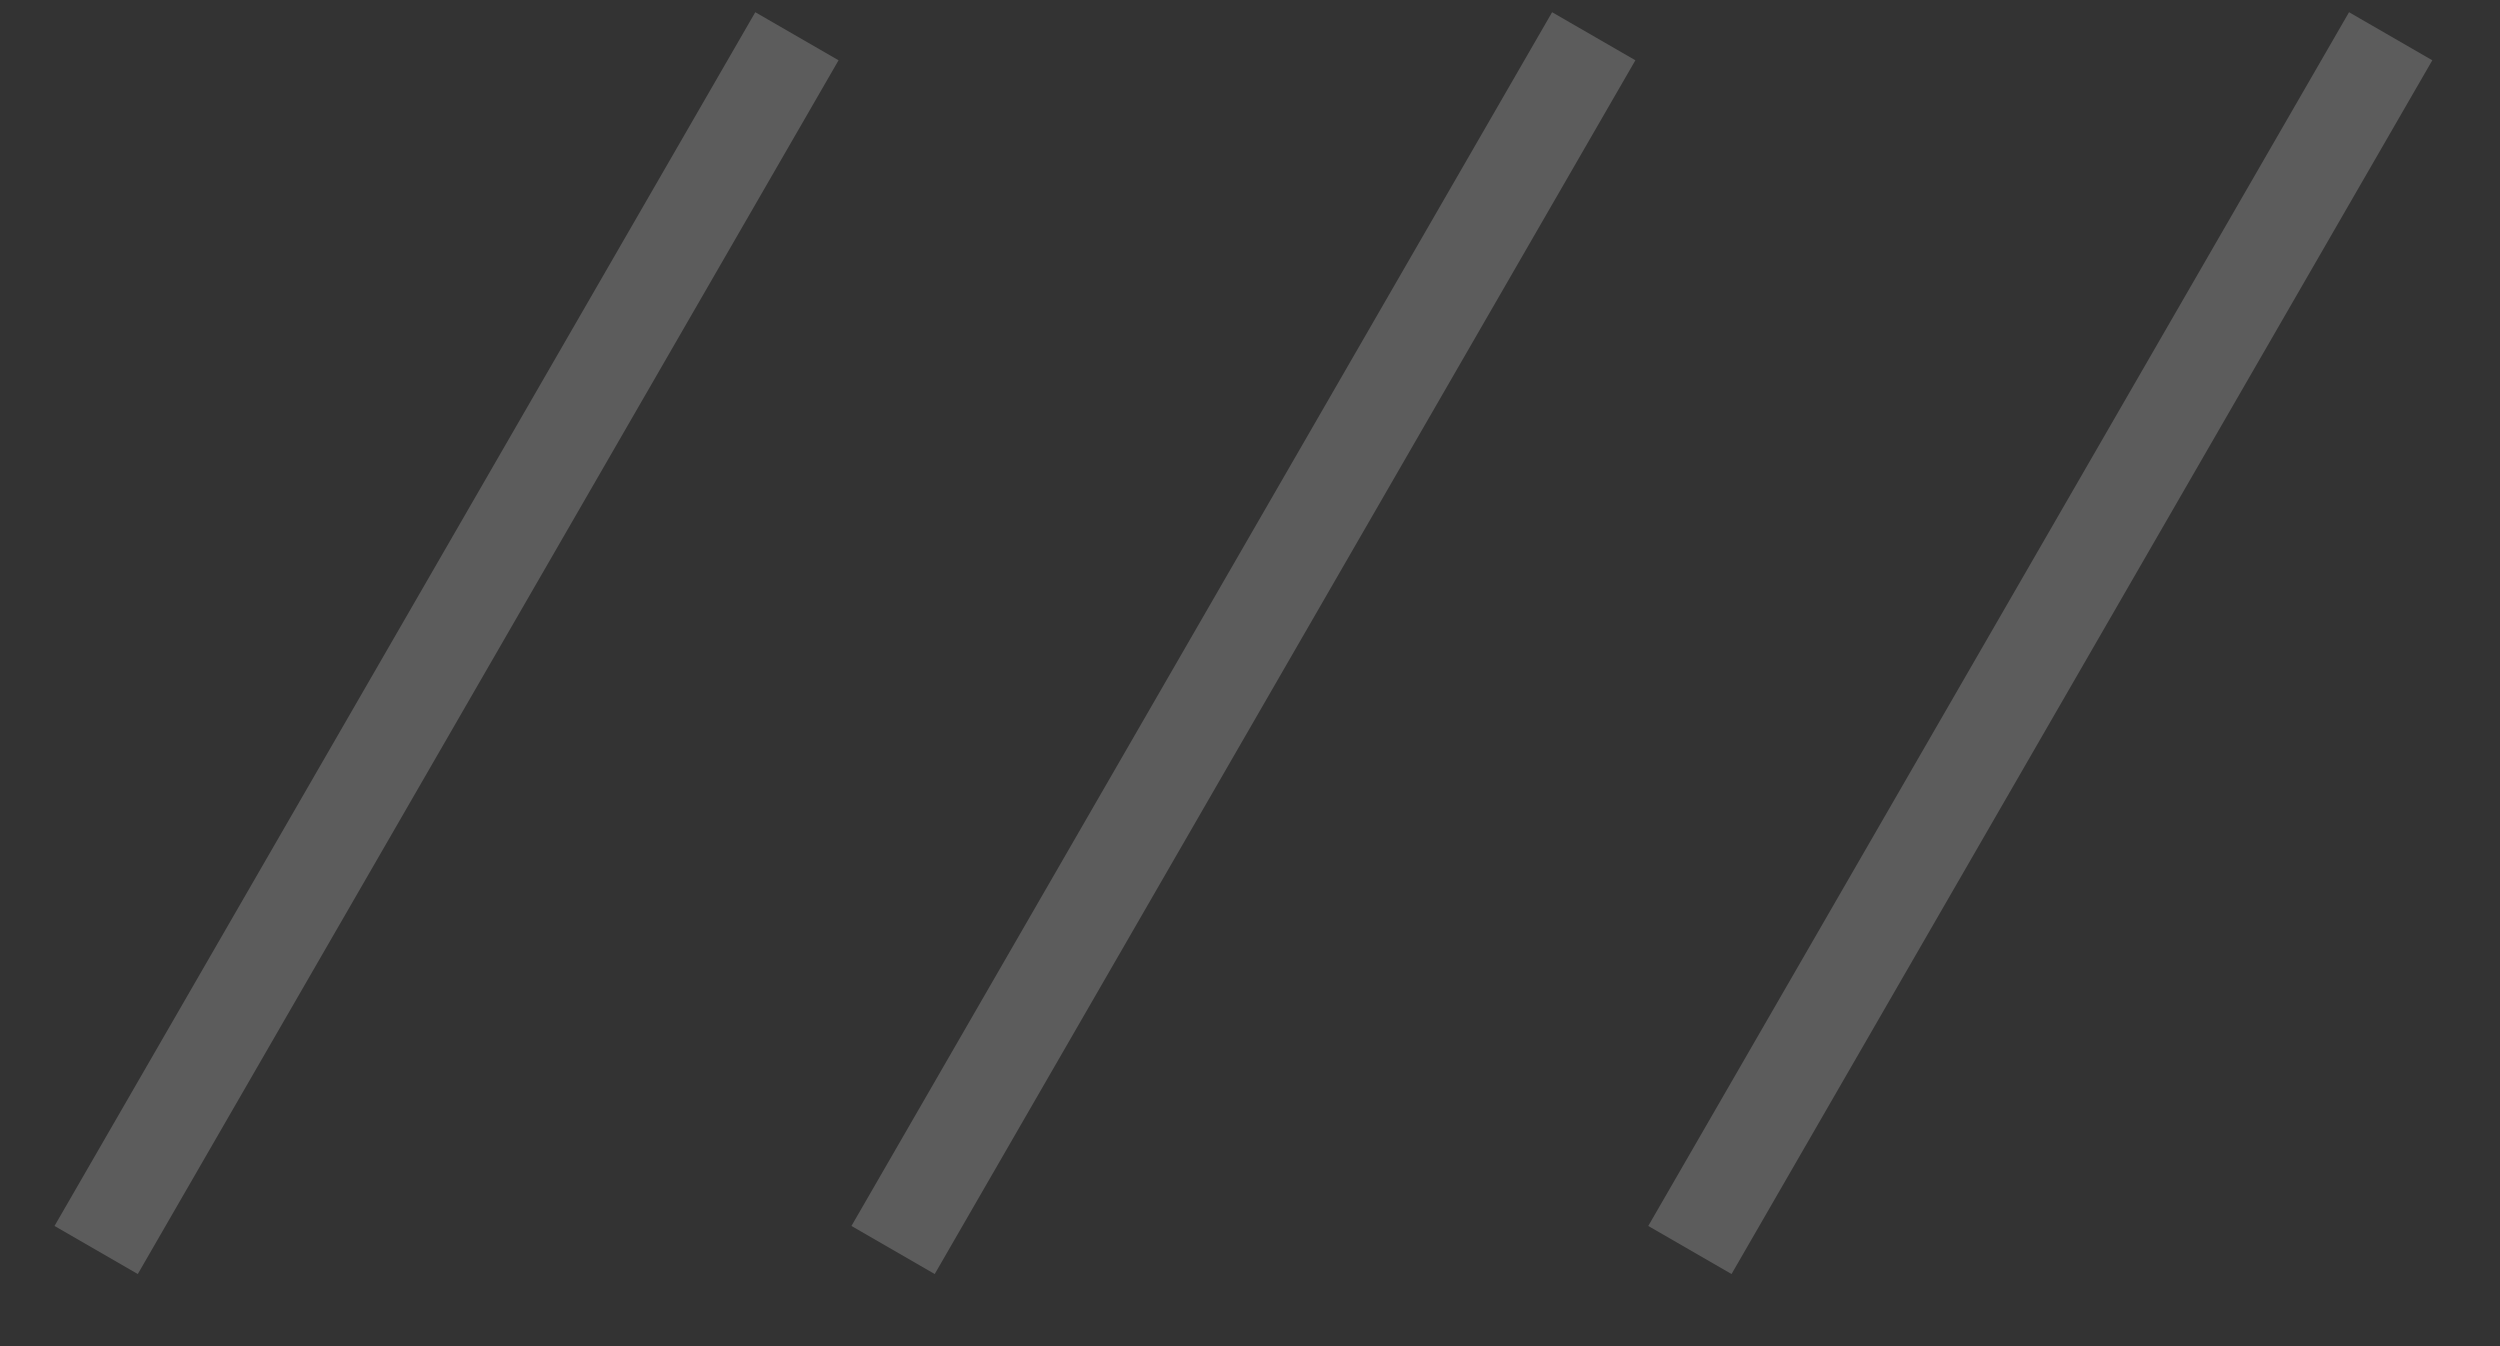 <svg width="26" height="14" viewBox="0 0 26 14" fill="none" xmlns="http://www.w3.org/2000/svg">
<rect x="0" y="0" width="26" height="14" fill="#333333" stroke="none"/>
<path d="M8.288 0.377L1 13" stroke="white" stroke-opacity="0.2"/>
<path d="M16.575 0.377L9.288 13" stroke="white" stroke-opacity="0.2"/>
<path d="M24.863 0.377L17.575 13" stroke="white" stroke-opacity="0.2"/>
</svg>
